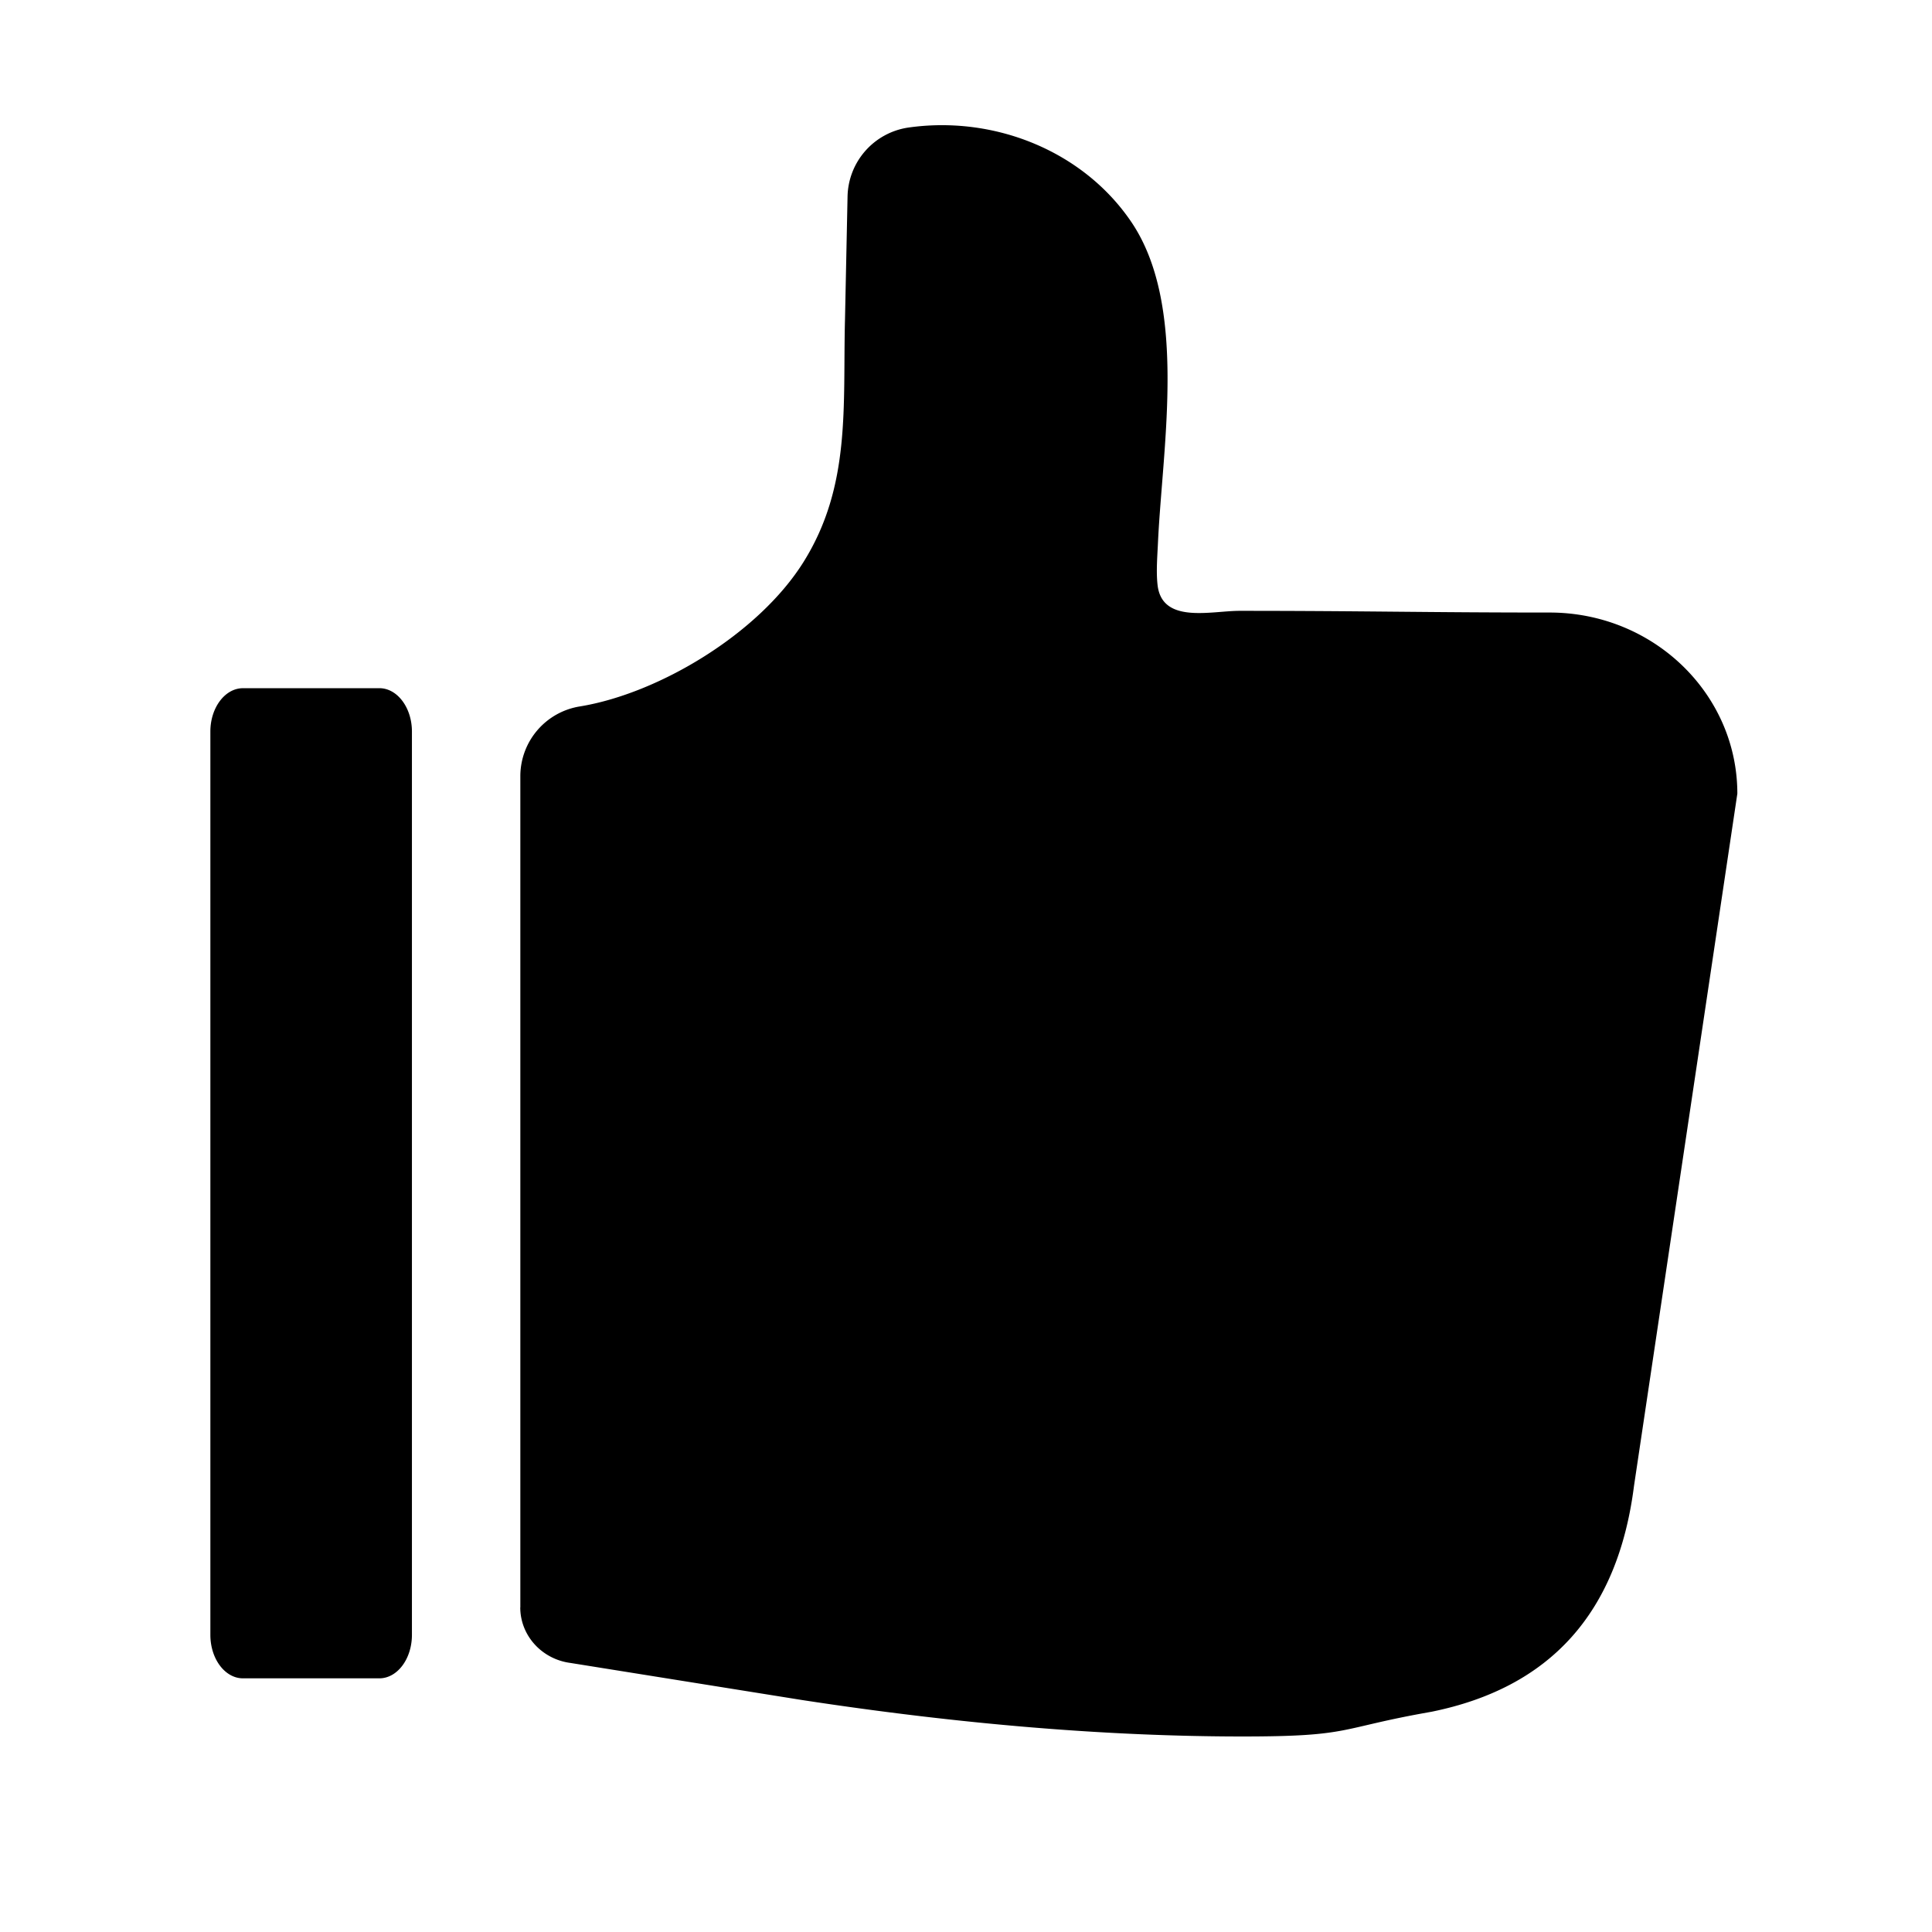 <svg viewBox="0 0 1024 1024" focusable="false"><path d="M275.75 851.97c0 14.85 11.38 27.45 26.64 29.43l122.85 19.67c84.1 12.87 162.09 19.3 233.46 19.3 58.5 0 49.86-4.32 100.03-13.1 62.69-12.73 98.73-52.1 107.33-119.74l54.77-366.88c0-52.88-44.46-95.99-99.5-95.99-66.51 0-97.83-.9-164.34-.9-15.12 0-41.22 7.11-43.47-13.86-.81-7.15-.04-15.93.27-23.17 2.52-51.66 15.8-125.91-14.71-169.88-25.66-37.17-72.59-55.8-118.04-49.18a37.71 37.71 0 00-31.82 36.5l-1.35 64.97c-1.21 45.95 3.38 88.38-22.14 128.97-23.85 37.9-76.54 69.4-118.17 76.28a37.48 37.48 0 00-31.77 36.67v440.91zm-74.7-487.21h-72.27c-9.54 0-17.28 10.35-17.28 22.95v478.8c0 12.73 7.74 23.04 17.28 23.04h72.27c9.54 0 17.28-10.3 17.28-23.04V387.7c0-12.6-7.74-22.95-17.28-22.95" /></svg>